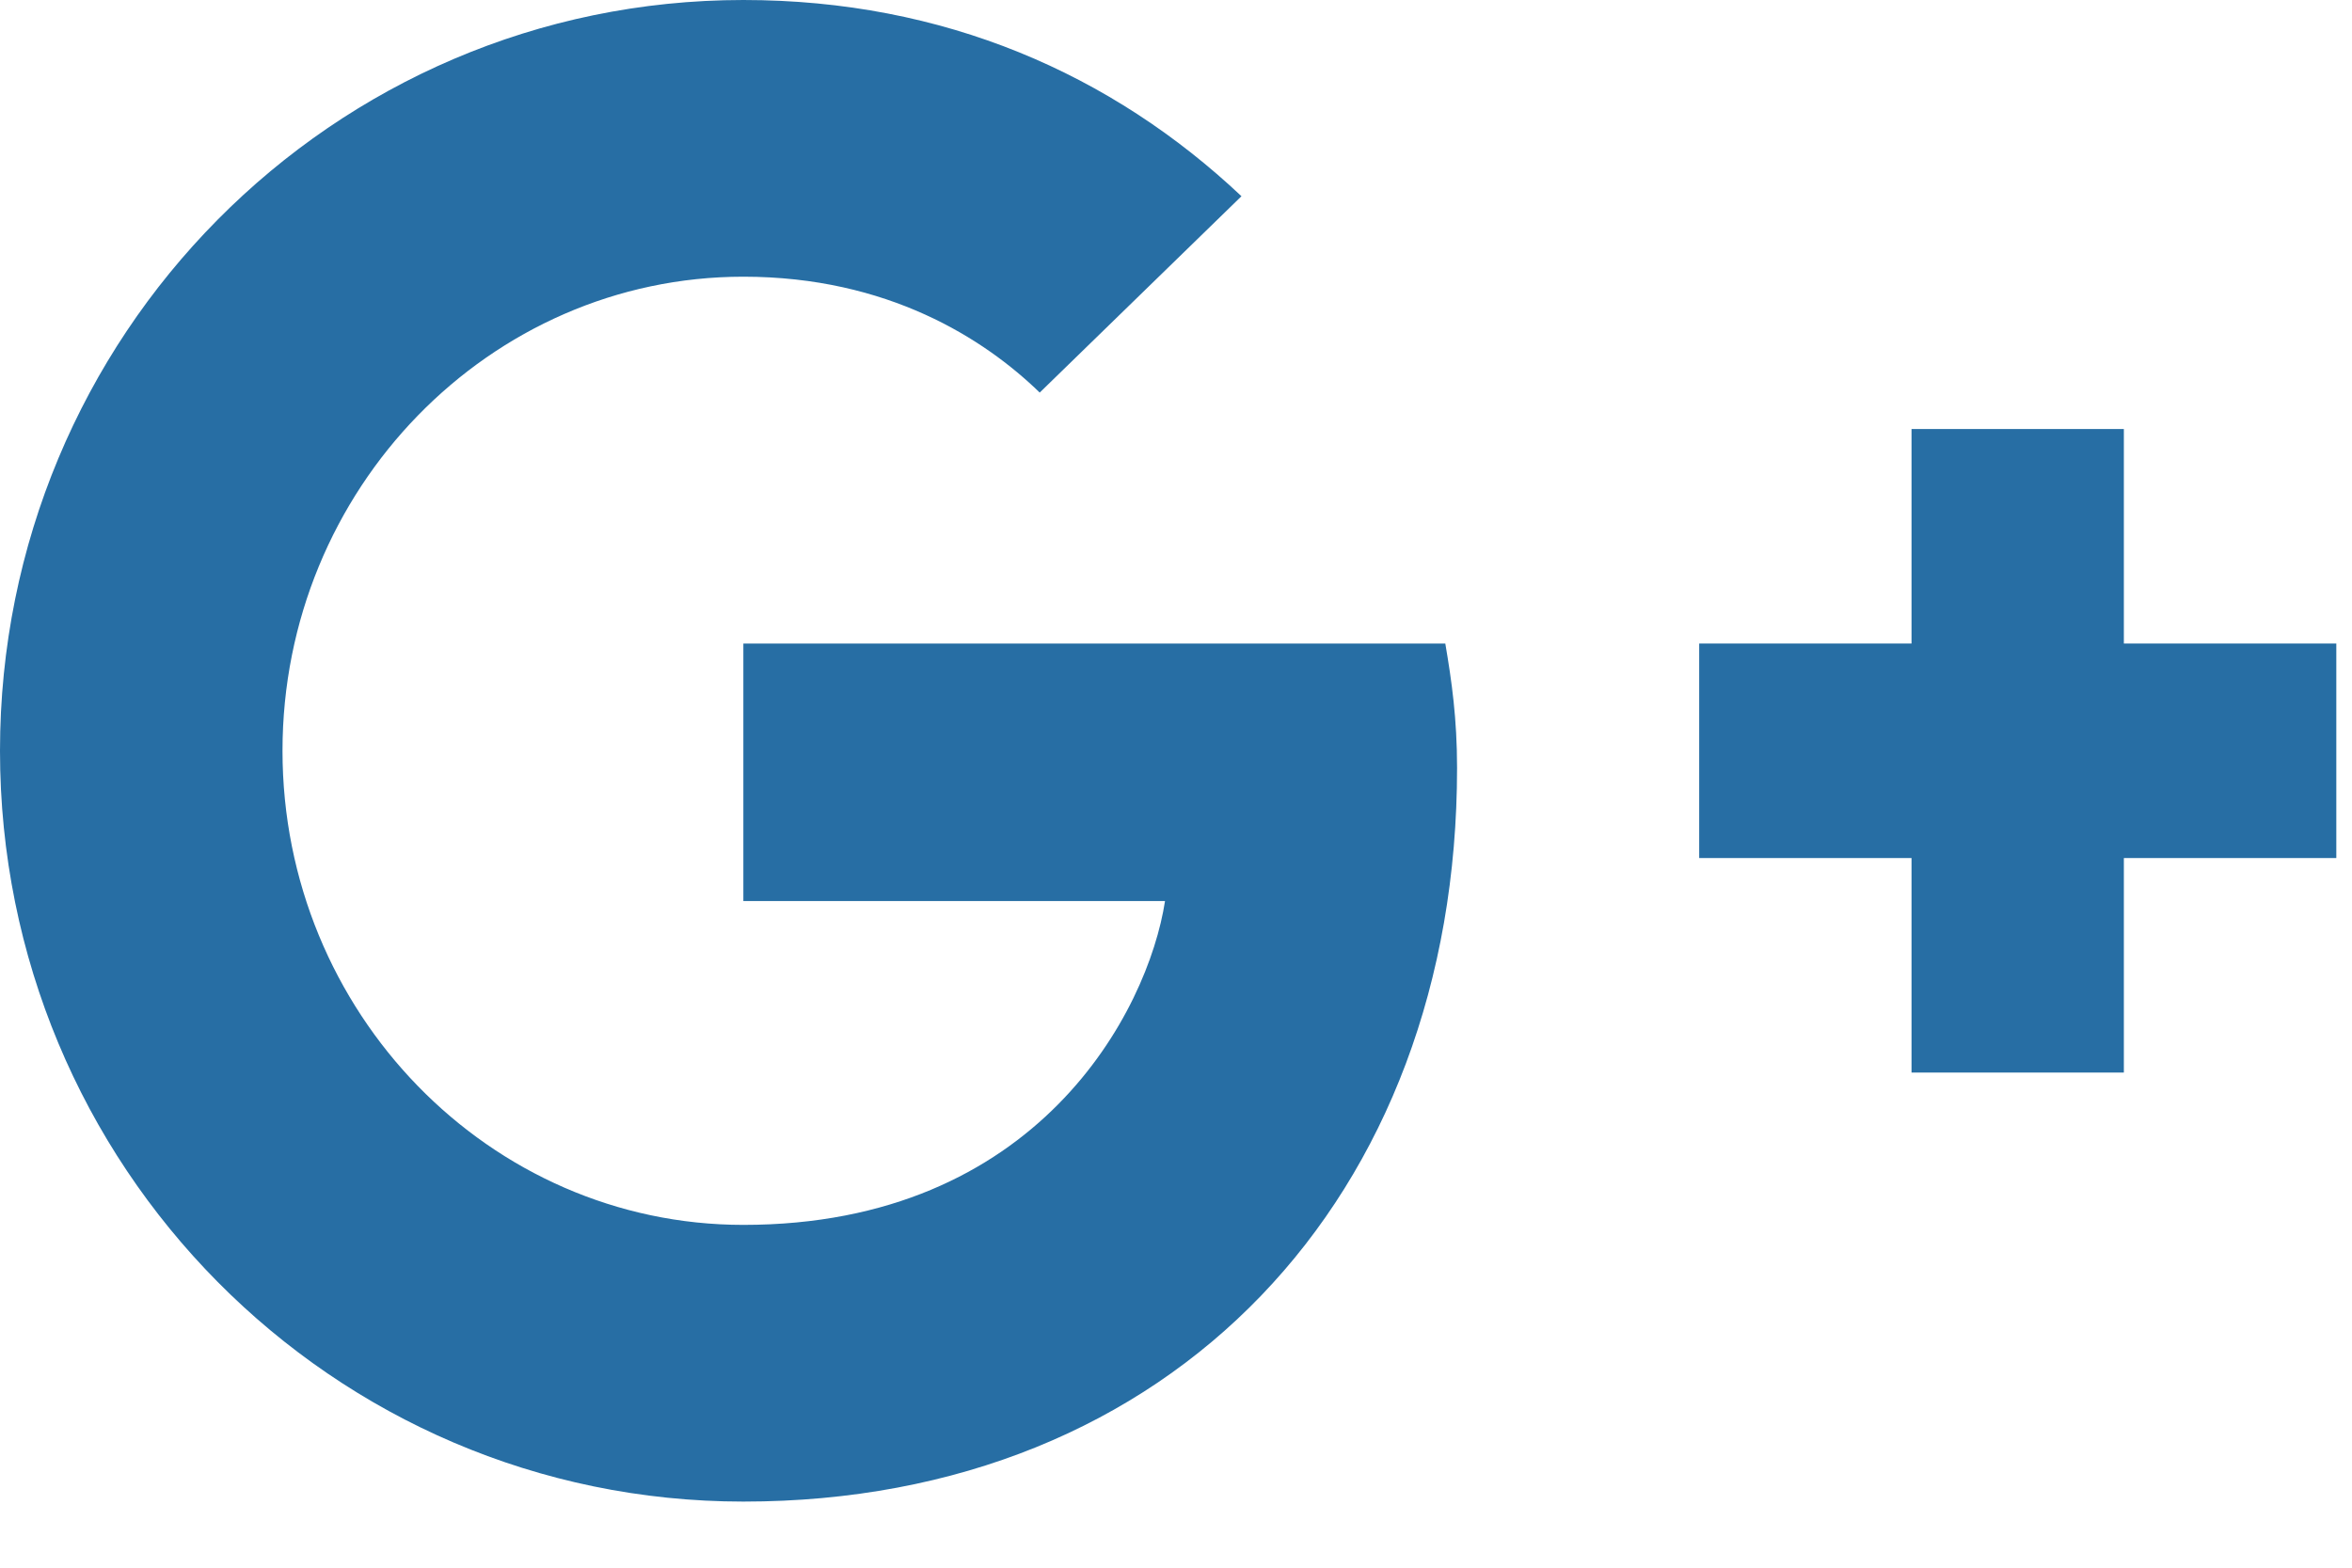 <?xml version="1.0" encoding="UTF-8" standalone="no"?>
<svg width="18px" height="12px" viewBox="0 0 18 12" version="1.1" xmlns="http://www.w3.org/2000/svg" xmlns:xlink="http://www.w3.org/1999/xlink">
    <!-- Generator: Sketch 3.6.1 (26313) - http://www.bohemiancoding.com/sketch -->
    <title>Group 11</title>
    <desc>Created with Sketch.</desc>
    <defs></defs>
    <g id="UI-Desktop" stroke="none" stroke-width="1" fill="none" fill-rule="evenodd">
        <g id="_style_guide" transform="translate(-855, -944)" fill="#276EA4">
            <g id="Group-11" transform="translate(855, 944)">
                <path d="M5.689,4.926 L5.689,6.897 L8.916,6.897 C8.786,7.742 7.94,9.376 5.689,9.376 C3.747,9.376 2.162,7.75 2.162,5.747 C2.162,3.744 3.747,2.118 5.689,2.118 C6.794,2.118 7.534,2.594 7.957,3.005 L9.501,1.502 C8.509,0.567 7.225,0 5.689,0 C2.544,0 0,2.57 0,5.747 C0,8.924 2.544,11.494 5.689,11.494 C8.972,11.494 11.151,9.163 11.151,5.878 C11.151,5.501 11.11,5.213 11.061,4.926 L5.689,4.926 L5.689,4.926 Z" id="Shape"></path>
                <path d="M17.88,4.926 L16.254,4.926 L16.254,3.284 L14.629,3.284 L14.629,4.926 L13.004,4.926 L13.004,6.568 L14.629,6.568 L14.629,8.21 L16.254,8.21 L16.254,6.568 L17.88,6.568" id="Shape-Copy"></path>
            </g>
        </g>
    </g>
</svg>